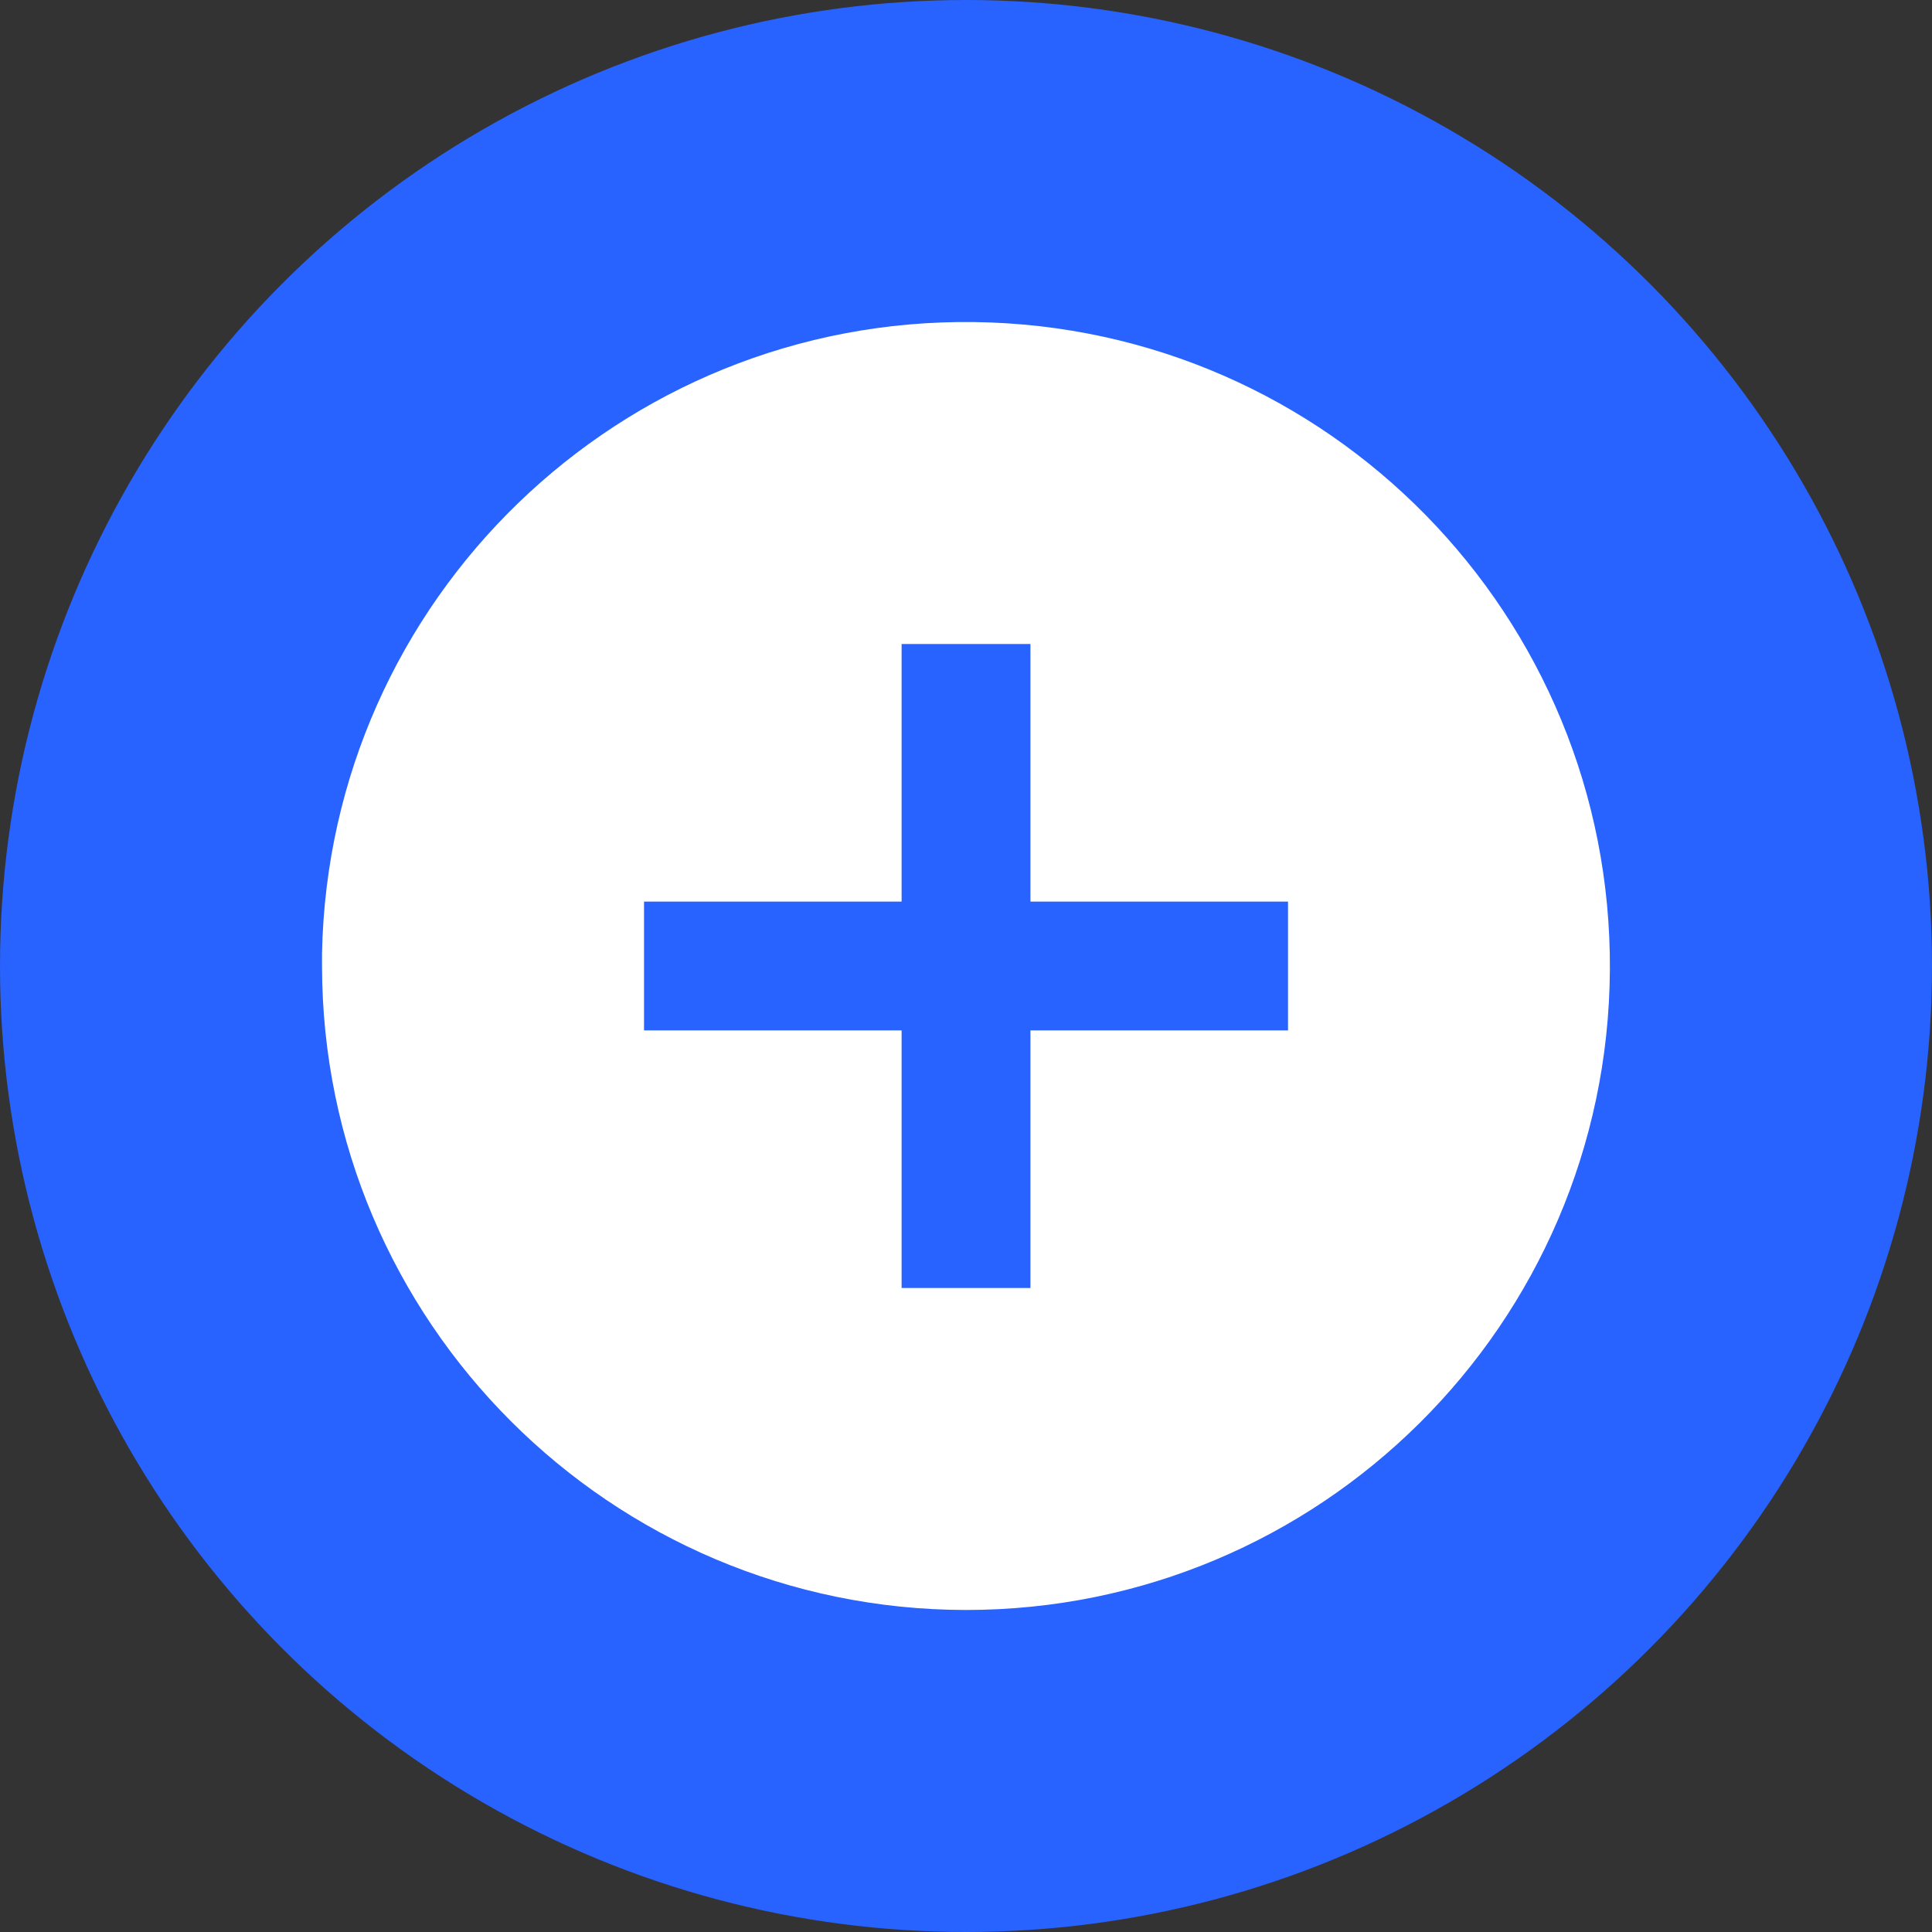 <svg width="40" height="40" viewBox="0 0 40 40" fill="none" xmlns="http://www.w3.org/2000/svg">
<rect x="0" y="0" width="40" height="40" fill="#333333" stroke="none"/>
<circle cx="20" cy="20" r="20" fill="#2862FF"/>
<path d="M20 33.333C12.64 33.325 6.675 27.36 6.667 20V19.733C6.814 12.406 12.846 6.571 20.175 6.668C27.503 6.765 33.379 12.758 33.331 20.087C33.283 27.416 27.329 33.332 20 33.333ZM13.334 18.667V21.333H18.667V26.667H21.334V21.333H26.667V18.667H21.334V13.333H18.667V18.667H13.334Z" fill="white"/>
</svg>
